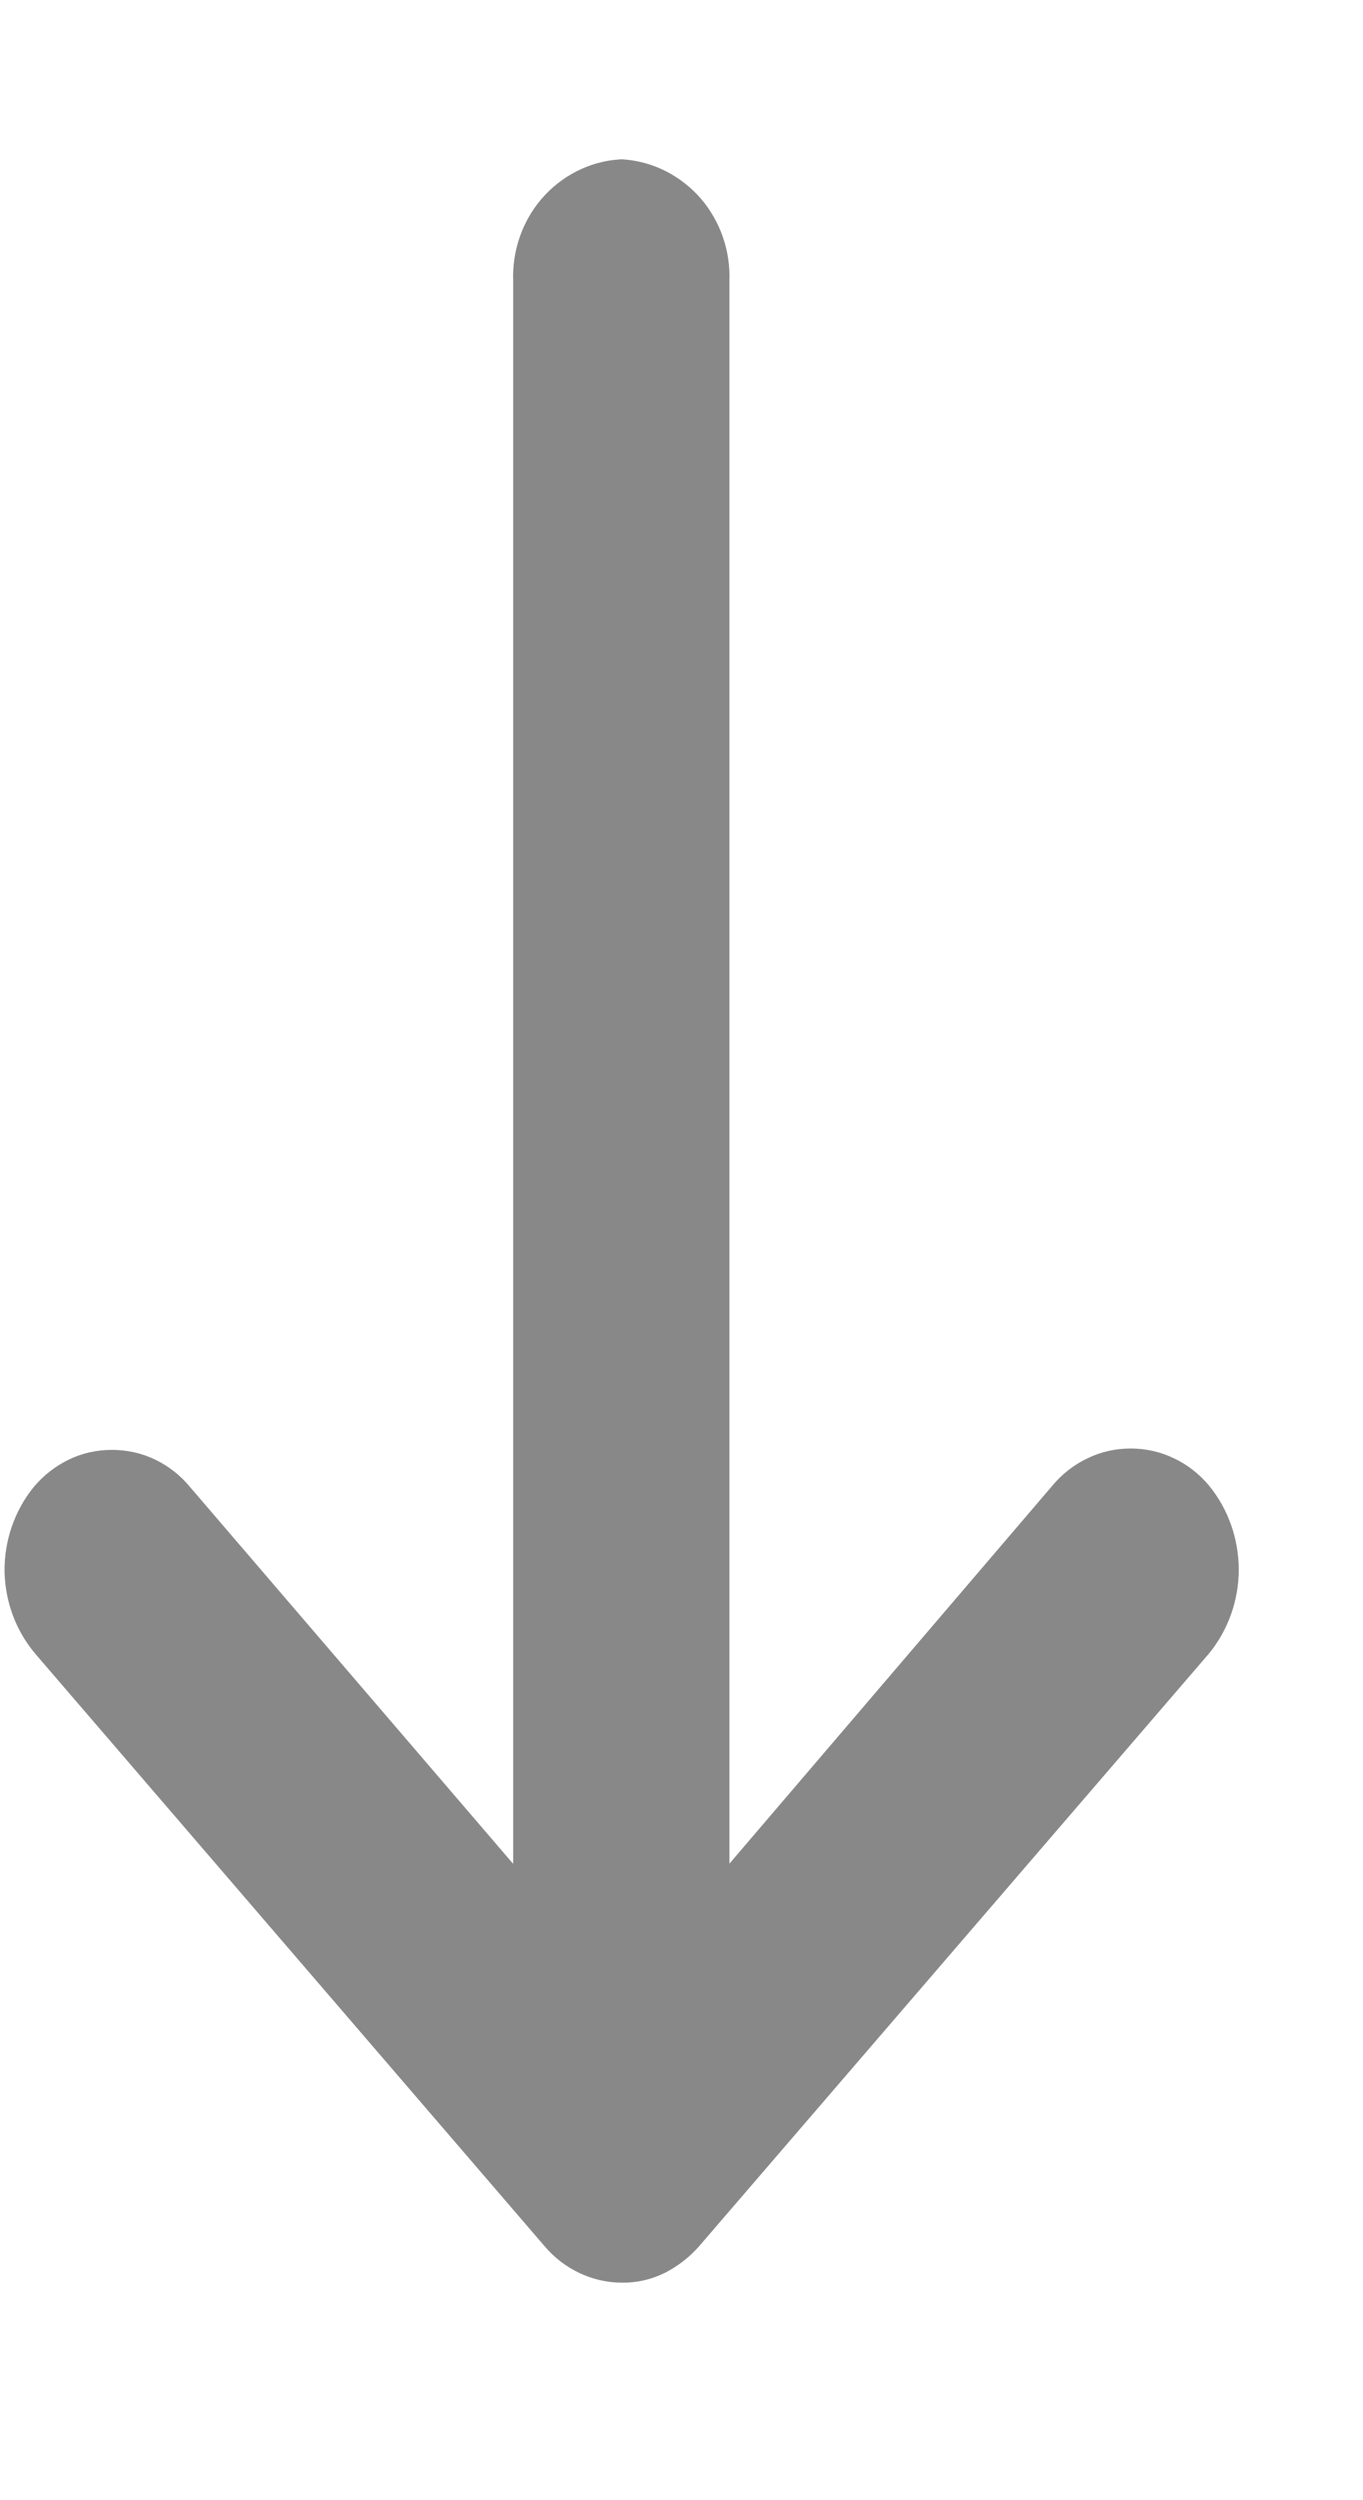 <svg width="6" height="11" viewBox="0 0 6 11" fill="none" xmlns="http://www.w3.org/2000/svg">
<path d="M0.244 6.623C0.275 6.586 0.313 6.556 0.356 6.535C0.398 6.514 0.445 6.504 0.493 6.504C0.54 6.504 0.587 6.514 0.63 6.535C0.673 6.556 0.711 6.586 0.741 6.623L2.384 8.538L2.384 1.233C2.38 1.131 2.414 1.032 2.479 0.956C2.545 0.88 2.636 0.833 2.735 0.826C2.834 0.833 2.925 0.88 2.991 0.956C3.056 1.032 3.09 1.131 3.086 1.233L3.086 8.538L4.729 6.616C4.76 6.579 4.798 6.549 4.841 6.529C4.883 6.508 4.93 6.498 4.977 6.498C5.025 6.498 5.071 6.508 5.114 6.529C5.157 6.549 5.195 6.579 5.226 6.616C5.292 6.697 5.328 6.8 5.328 6.906C5.328 7.011 5.292 7.114 5.226 7.195L2.983 9.801C2.952 9.836 2.915 9.865 2.873 9.887C2.831 9.908 2.785 9.919 2.738 9.918C2.691 9.918 2.645 9.907 2.603 9.887C2.561 9.867 2.523 9.838 2.492 9.801L0.253 7.198C0.185 7.119 0.147 7.017 0.145 6.912C0.144 6.807 0.179 6.704 0.244 6.623Z" fill="#888888" stroke="#888888" stroke-width="0.25"/>
</svg>
